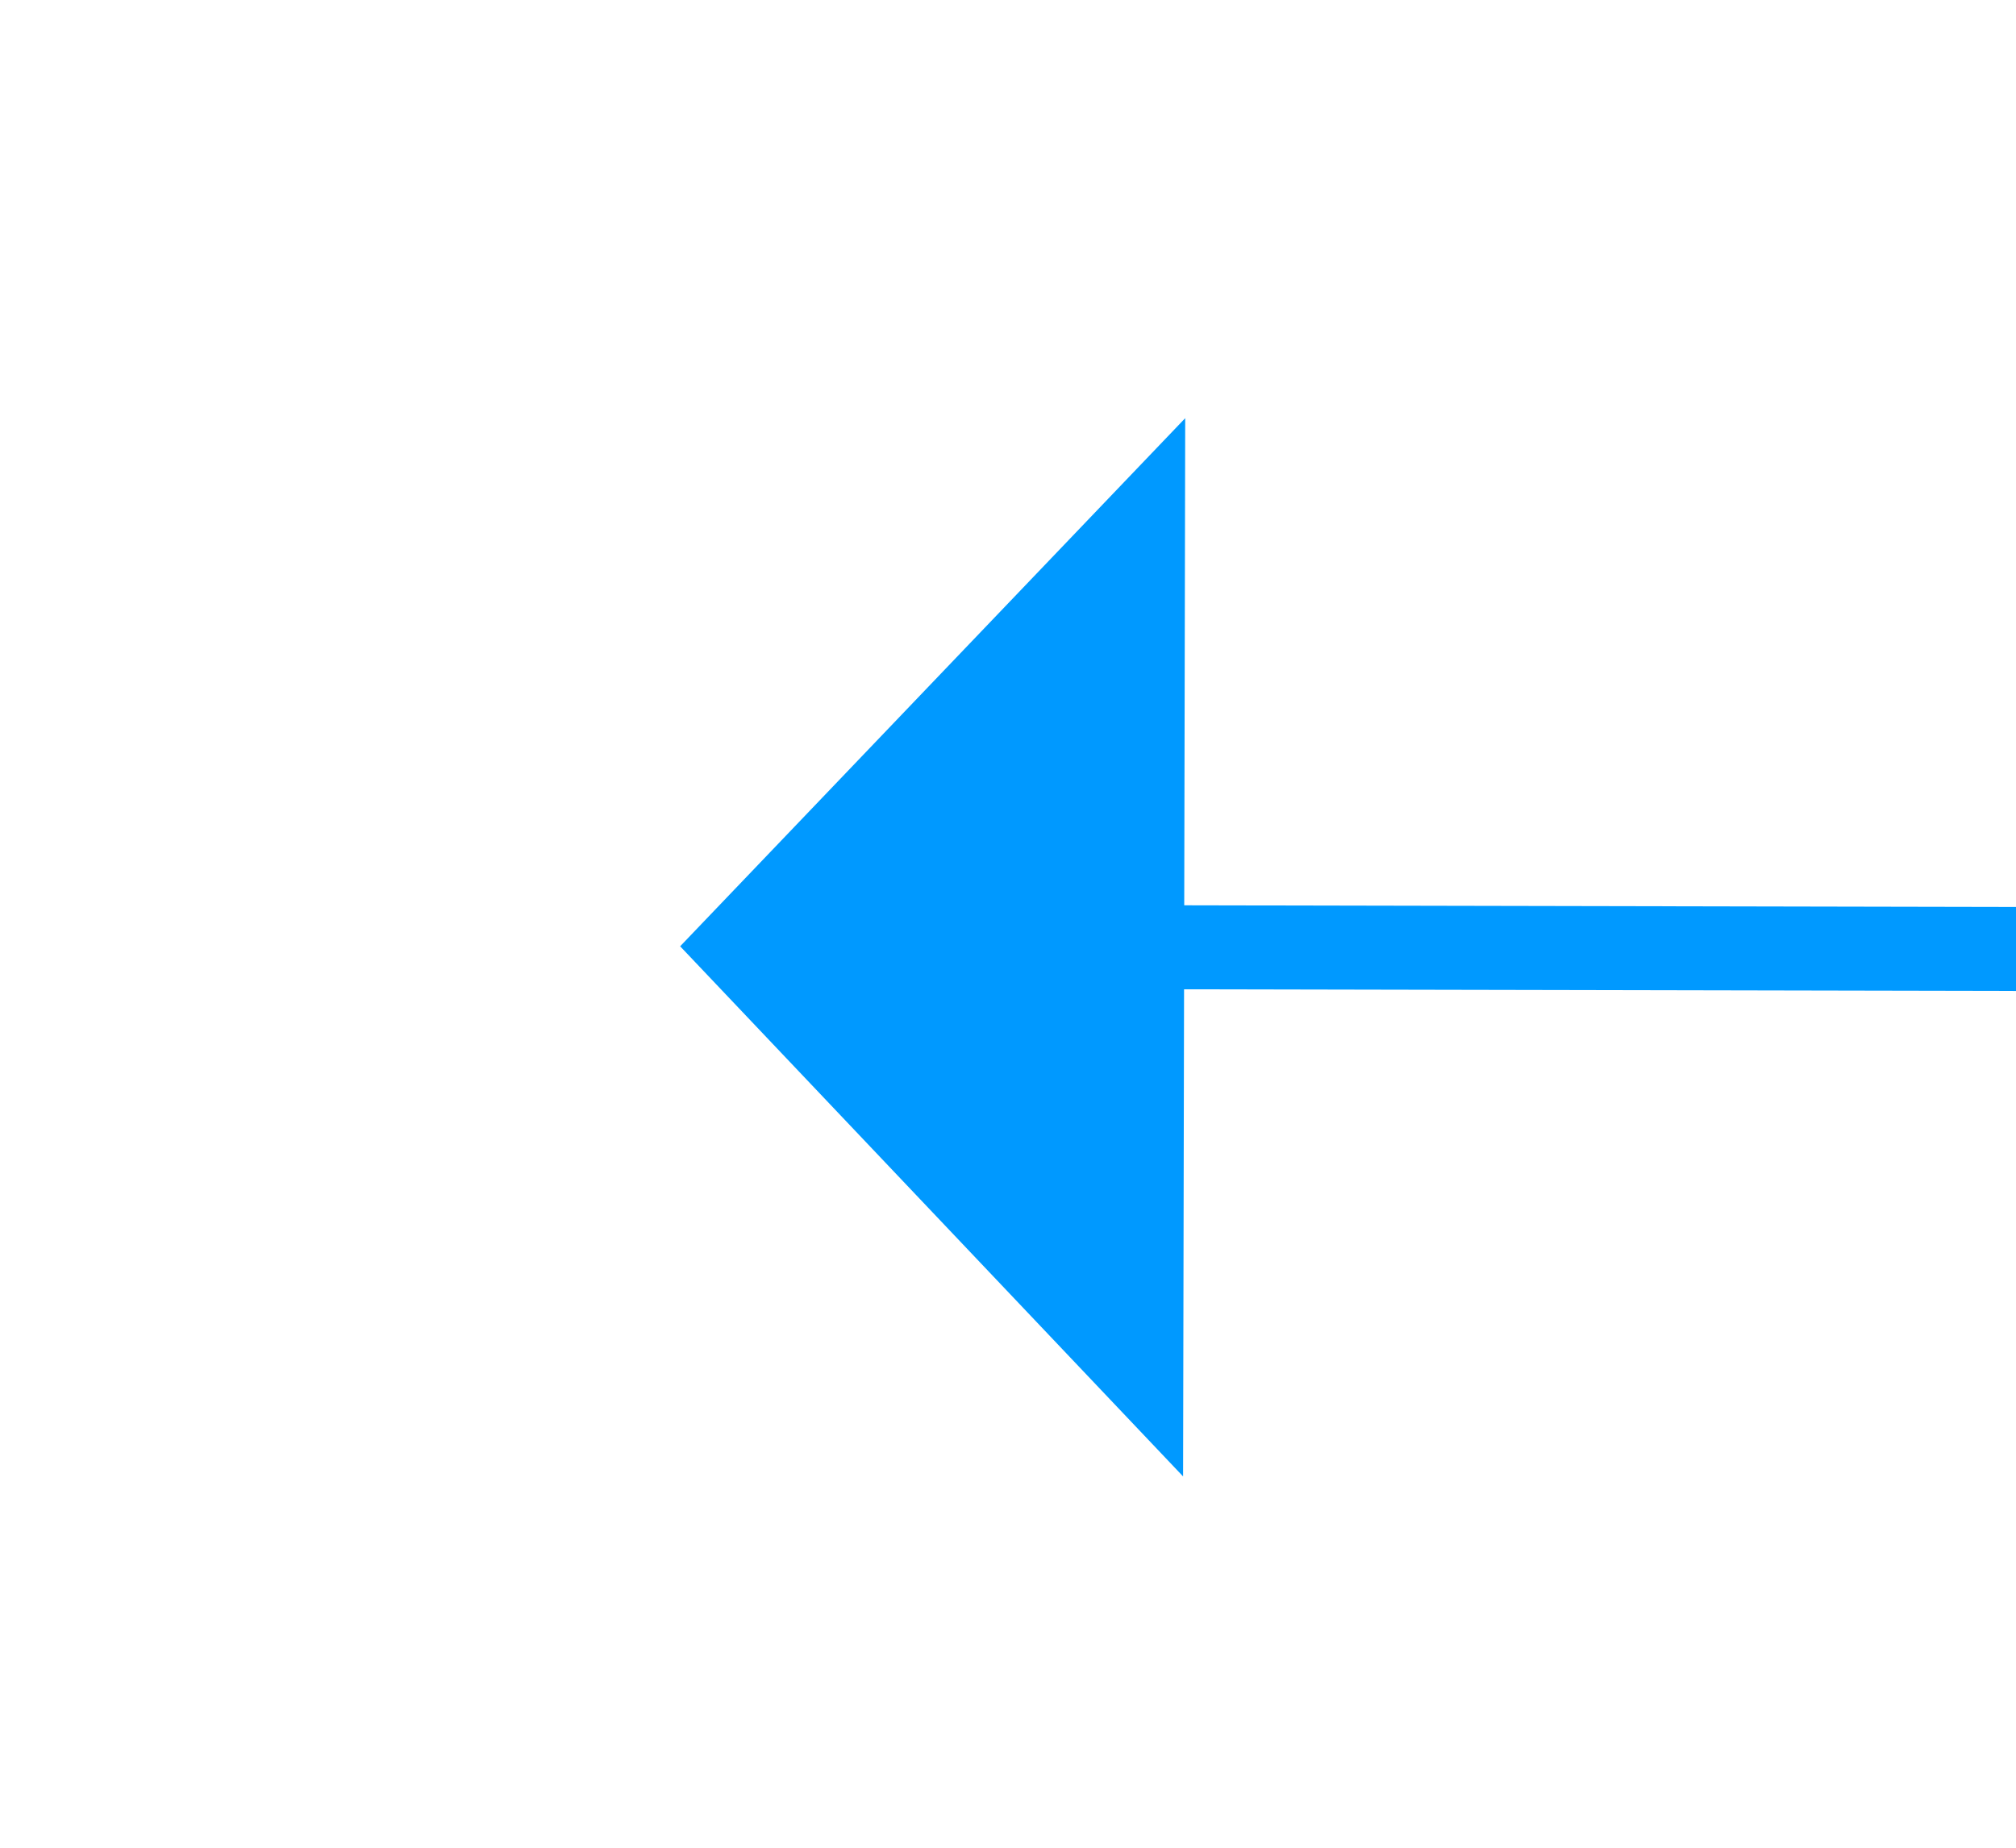 ﻿<?xml version="1.0" encoding="utf-8"?>
<svg version="1.1" xmlns:xlink="http://www.w3.org/1999/xlink" width="24px" height="22px" preserveAspectRatio="xMinYMid meet" viewBox="534 465  24 20" xmlns="http://www.w3.org/2000/svg">
  <g transform="matrix(-1 0 -5.16758353280073E-15 -1 1092 950 )">
    <path d="M 544 480.8  L 550 474.5  L 544 468.2  L 544 480.8  Z " fill-rule="nonzero" fill="#0099ff" stroke="none" transform="matrix(1 0.002 -0.002 1 0.852 -0.867 )" />
    <path d="M 418 474.5  L 545 474.5  " stroke-width="1" stroke="#0099ff" fill="none" transform="matrix(1 0.002 -0.002 1 0.852 -0.867 )" />
  </g>
</svg>